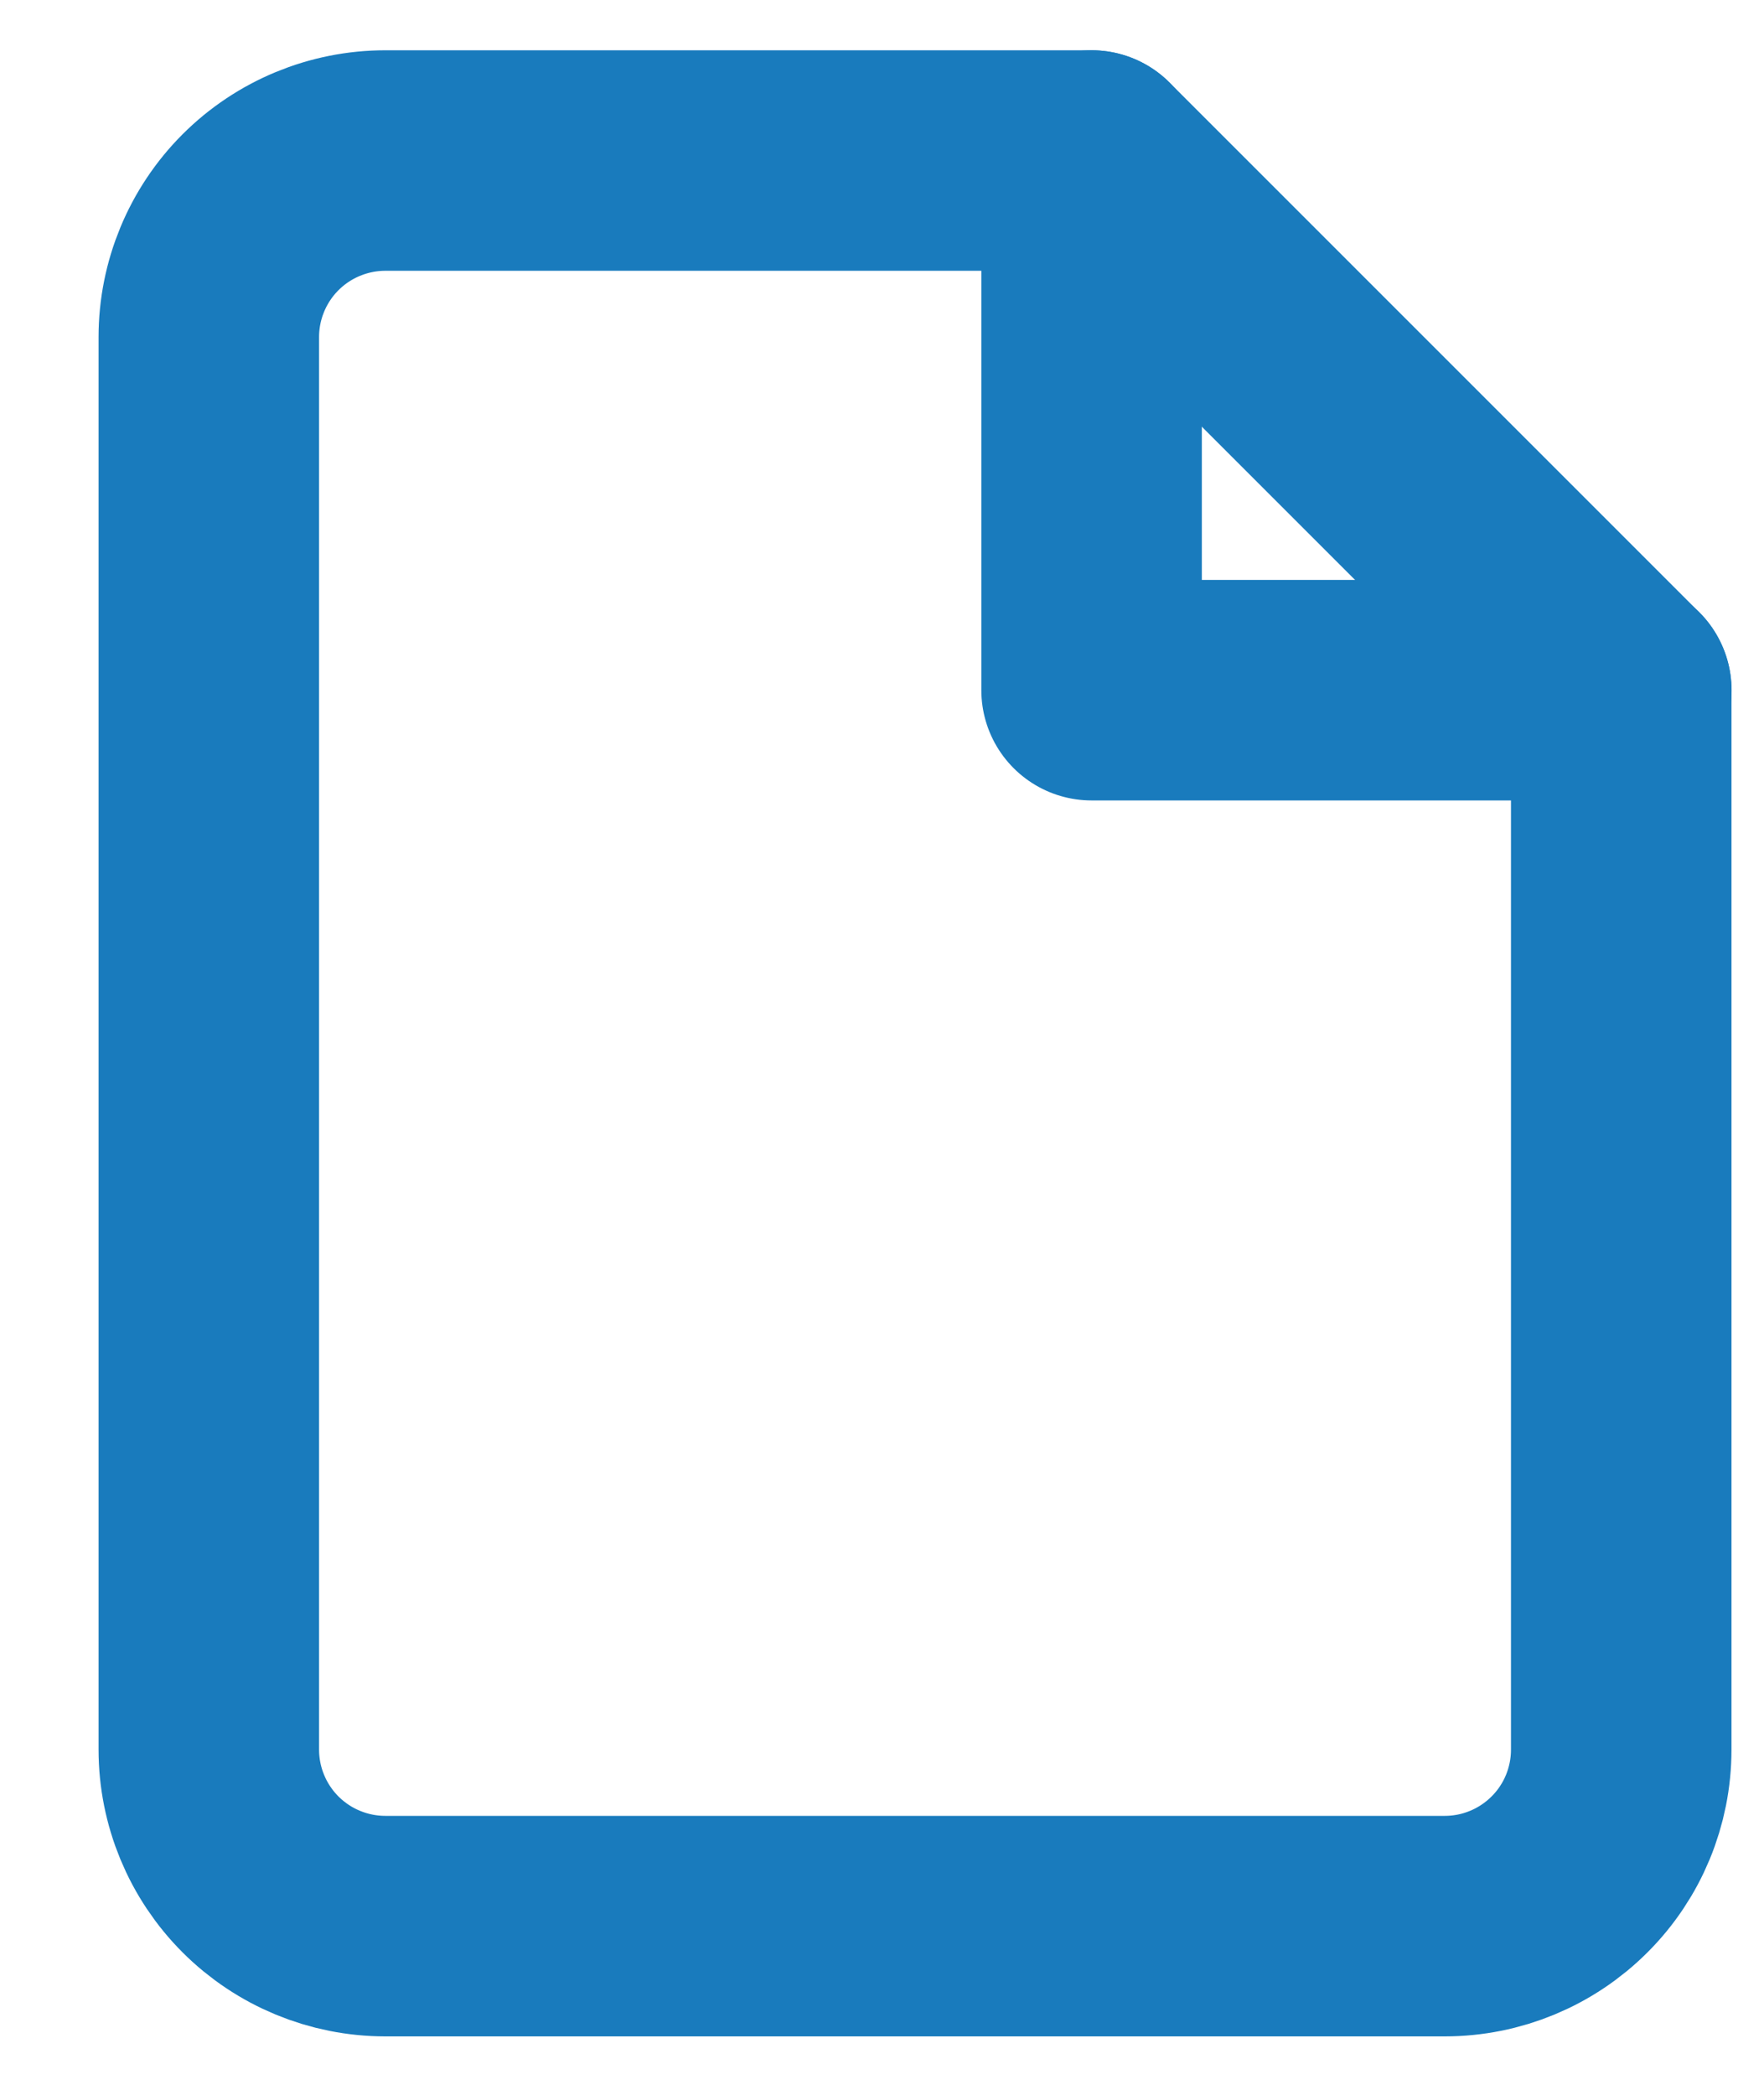 
<svg width="16" height="19" viewBox="0 0 16 19" fill="none" xmlns="http://www.w3.org/2000/svg">
<path d="M9.901 1.456H3.496C3.071 1.456 2.663 1.625 2.363 1.925C2.063 2.225 1.894 2.633 1.894 3.057V15.869C1.894 16.293 2.063 16.701 2.363 17.001C2.663 17.301 3.071 17.47 3.496 17.47H13.104C13.529 17.47 13.936 17.301 14.236 17.001C14.537 16.701 14.705 16.293 14.705 15.869V6.26L9.901 1.456Z" stroke="#197BBD" stroke-width="2" stroke-linecap="round" stroke-linejoin="round"/>
<path d="M9.901 1.456V6.26H14.706" stroke="#197BBD" stroke-width="2" stroke-linecap="round" stroke-linejoin="round"/>
</svg>
